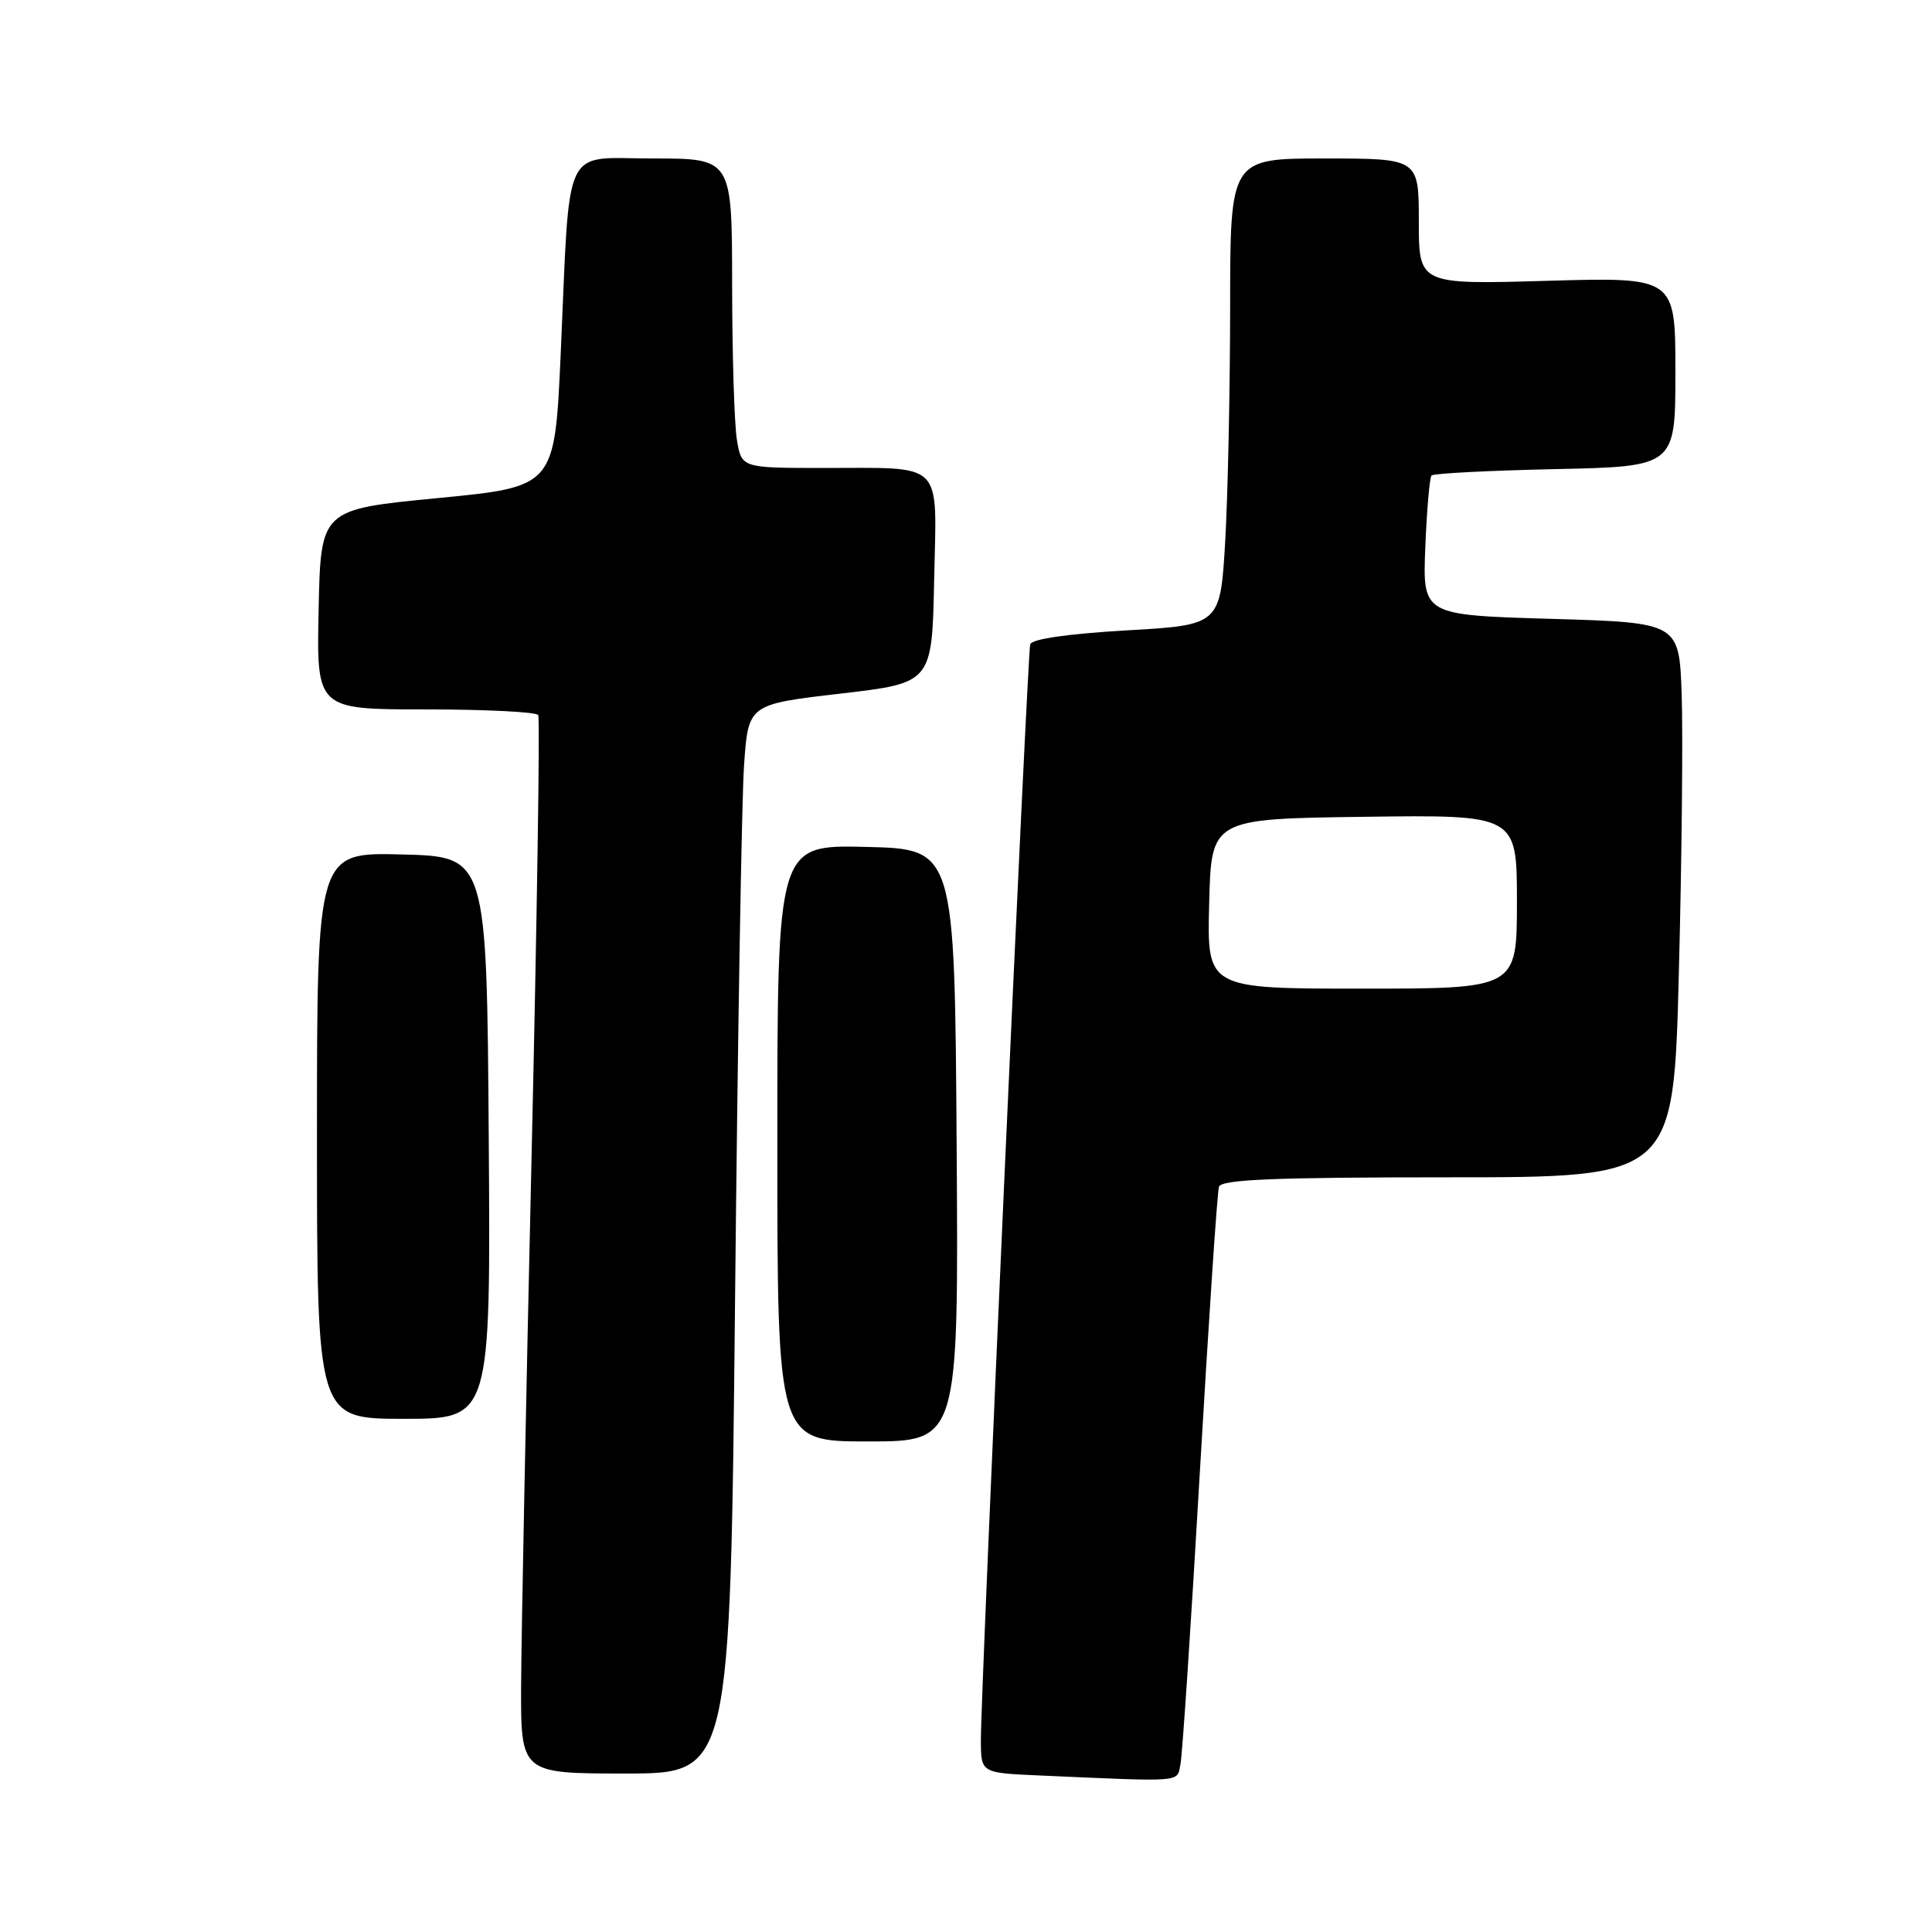 <?xml version="1.0" encoding="UTF-8" standalone="no"?>
<!DOCTYPE svg PUBLIC "-//W3C//DTD SVG 1.1//EN" "http://www.w3.org/Graphics/SVG/1.1/DTD/svg11.dtd" >
<svg xmlns="http://www.w3.org/2000/svg" xmlns:xlink="http://www.w3.org/1999/xlink" version="1.1" viewBox="0 0 256 256">
 <g >
 <path fill="currentColor"
d=" M 156.42 233.75 C 156.67 232.51 157.83 215.07 158.99 195.00 C 160.16 174.93 161.29 157.94 161.52 157.25 C 161.84 156.29 168.81 156.00 191.85 156.00 C 221.77 156.00 221.77 156.00 222.46 128.75 C 222.85 113.76 223.01 97.22 222.83 92.00 C 222.50 82.50 222.50 82.50 205.50 82.00 C 188.50 81.50 188.50 81.50 188.86 72.50 C 189.06 67.55 189.43 63.27 189.69 63.00 C 189.95 62.73 197.33 62.35 206.08 62.16 C 222.00 61.82 222.00 61.82 222.00 49.27 C 222.00 36.72 222.00 36.72 205.00 37.21 C 188.00 37.70 188.00 37.70 188.00 29.35 C 188.00 21.00 188.00 21.00 175.50 21.00 C 163.00 21.00 163.00 21.00 163.00 40.75 C 162.99 51.61 162.70 65.52 162.35 71.66 C 161.70 82.82 161.70 82.82 149.27 83.53 C 141.50 83.98 136.72 84.67 136.51 85.37 C 136.13 86.69 129.93 224.46 129.97 230.71 C 130.00 234.92 130.00 234.92 137.75 235.26 C 157.13 236.11 155.92 236.21 156.42 233.75 Z  M 97.40 172.25 C 97.74 137.74 98.28 105.86 98.59 101.41 C 99.15 93.33 99.15 93.33 111.33 91.91 C 123.50 90.50 123.50 90.50 123.78 76.87 C 124.10 60.79 125.35 62.03 108.88 62.01 C 98.26 62.00 98.26 62.00 97.64 58.25 C 97.30 56.19 97.02 46.96 97.01 37.75 C 97.00 21.00 97.00 21.00 86.56 21.00 C 74.36 21.00 75.57 18.44 74.29 47.00 C 73.50 64.50 73.50 64.50 58.00 66.00 C 42.50 67.50 42.50 67.50 42.22 80.75 C 41.94 94.00 41.94 94.00 56.41 94.00 C 64.37 94.00 71.08 94.34 71.32 94.75 C 71.56 95.16 71.16 121.60 70.43 153.50 C 69.70 185.40 69.08 216.79 69.05 223.25 C 69.00 235.00 69.00 235.00 82.88 235.00 C 96.76 235.00 96.76 235.00 97.40 172.25 Z  M 126.76 151.75 C 126.50 112.50 126.50 112.50 114.75 112.22 C 103.00 111.94 103.00 111.94 103.00 151.47 C 103.00 191.00 103.00 191.00 115.01 191.00 C 127.02 191.00 127.02 191.00 126.76 151.75 Z  M 64.76 150.75 C 64.50 113.50 64.50 113.50 53.25 113.22 C 42.00 112.93 42.00 112.93 42.00 150.47 C 42.00 188.00 42.00 188.00 53.51 188.00 C 65.02 188.00 65.02 188.00 64.76 150.75 Z  M 160.22 119.75 C 160.50 108.50 160.50 108.50 180.75 108.23 C 201.00 107.96 201.00 107.96 201.00 119.48 C 201.00 131.00 201.00 131.00 180.47 131.00 C 159.93 131.00 159.93 131.00 160.22 119.75 Z "/>
</g>
</svg>